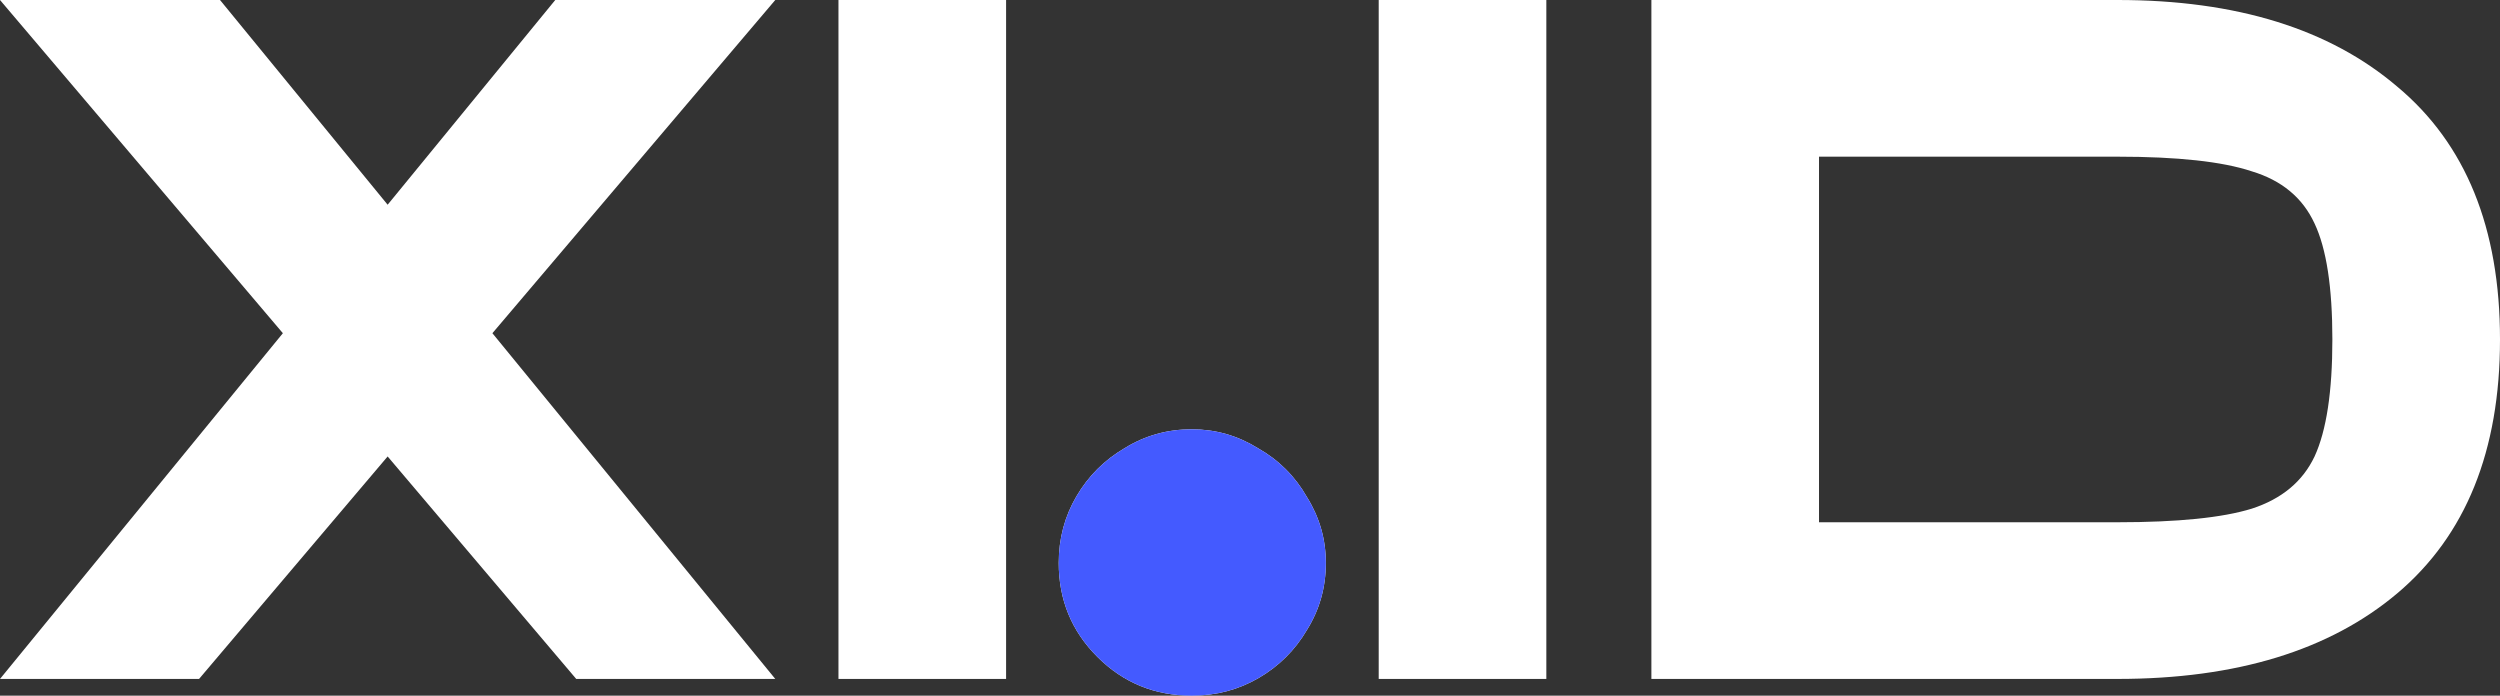 <svg width="230" height="64" viewBox="0 0 230 64" fill="none" xmlns="http://www.w3.org/2000/svg">
<rect x="0" y="0" width="230" height="64" fill="#333333" stroke="none"/>
<path d="M35.663 18.835L51.084 0H71.325L45.301 30.655L71.325 62.462H53.012L35.663 41.994L18.313 62.462H0L26.024 30.655L0 0H20.241L35.663 18.835Z" fill="white"/>
<path d="M92.56 0V62.462H77.139V0H92.56Z" fill="white"/>
<path d="M109.643 64C106.237 64 103.346 62.815 100.968 60.444C98.591 58.074 97.402 55.191 97.402 51.796C97.402 49.554 97.948 47.504 99.041 45.646C100.133 43.788 101.611 42.314 103.474 41.225C105.338 40.072 107.394 39.495 109.643 39.495C111.828 39.495 113.852 40.072 115.715 41.225C117.643 42.314 119.153 43.82 120.245 45.742C121.402 47.6 121.98 49.618 121.98 51.796C121.98 54.038 121.402 56.088 120.245 57.946C119.153 59.804 117.675 61.277 115.812 62.366C113.948 63.456 111.892 64 109.643 64Z" fill="white"/>
<path d="M142.263 0V62.462H126.841V0H142.263Z" fill="white"/>
<path d="M151.928 62.462V0H194.819C205.743 0 214.321 2.659 220.554 7.976C226.851 13.229 230 20.981 230 31.231C230 41.481 226.851 49.265 220.554 54.583C214.321 59.836 205.743 62.462 194.819 62.462H151.928ZM194.819 48.048C200.345 48.048 204.458 47.632 207.157 46.799C209.92 45.902 211.847 44.3 212.94 41.994C214.032 39.624 214.578 36.036 214.578 31.231C214.578 26.426 214.032 22.871 212.94 20.565C211.847 18.194 209.92 16.593 207.157 15.76C204.458 14.863 200.345 14.414 194.819 14.414H167.349V48.048H194.819Z" fill="white"/>
<path d="M109.643 64C106.237 64 103.346 62.815 100.968 60.444C98.591 58.074 97.402 55.191 97.402 51.796C97.402 49.553 97.948 47.504 99.041 45.646C100.133 43.788 101.611 42.314 103.474 41.225C105.338 40.072 107.394 39.495 109.643 39.495C111.828 39.495 113.852 40.072 115.715 41.225C117.643 42.314 119.153 43.82 120.245 45.742C121.402 47.6 121.98 49.618 121.98 51.796C121.98 54.038 121.402 56.088 120.245 57.946C119.153 59.804 117.675 61.277 115.812 62.366C113.948 63.455 111.892 64 109.643 64Z" fill="#445AFF"/>
</svg>
